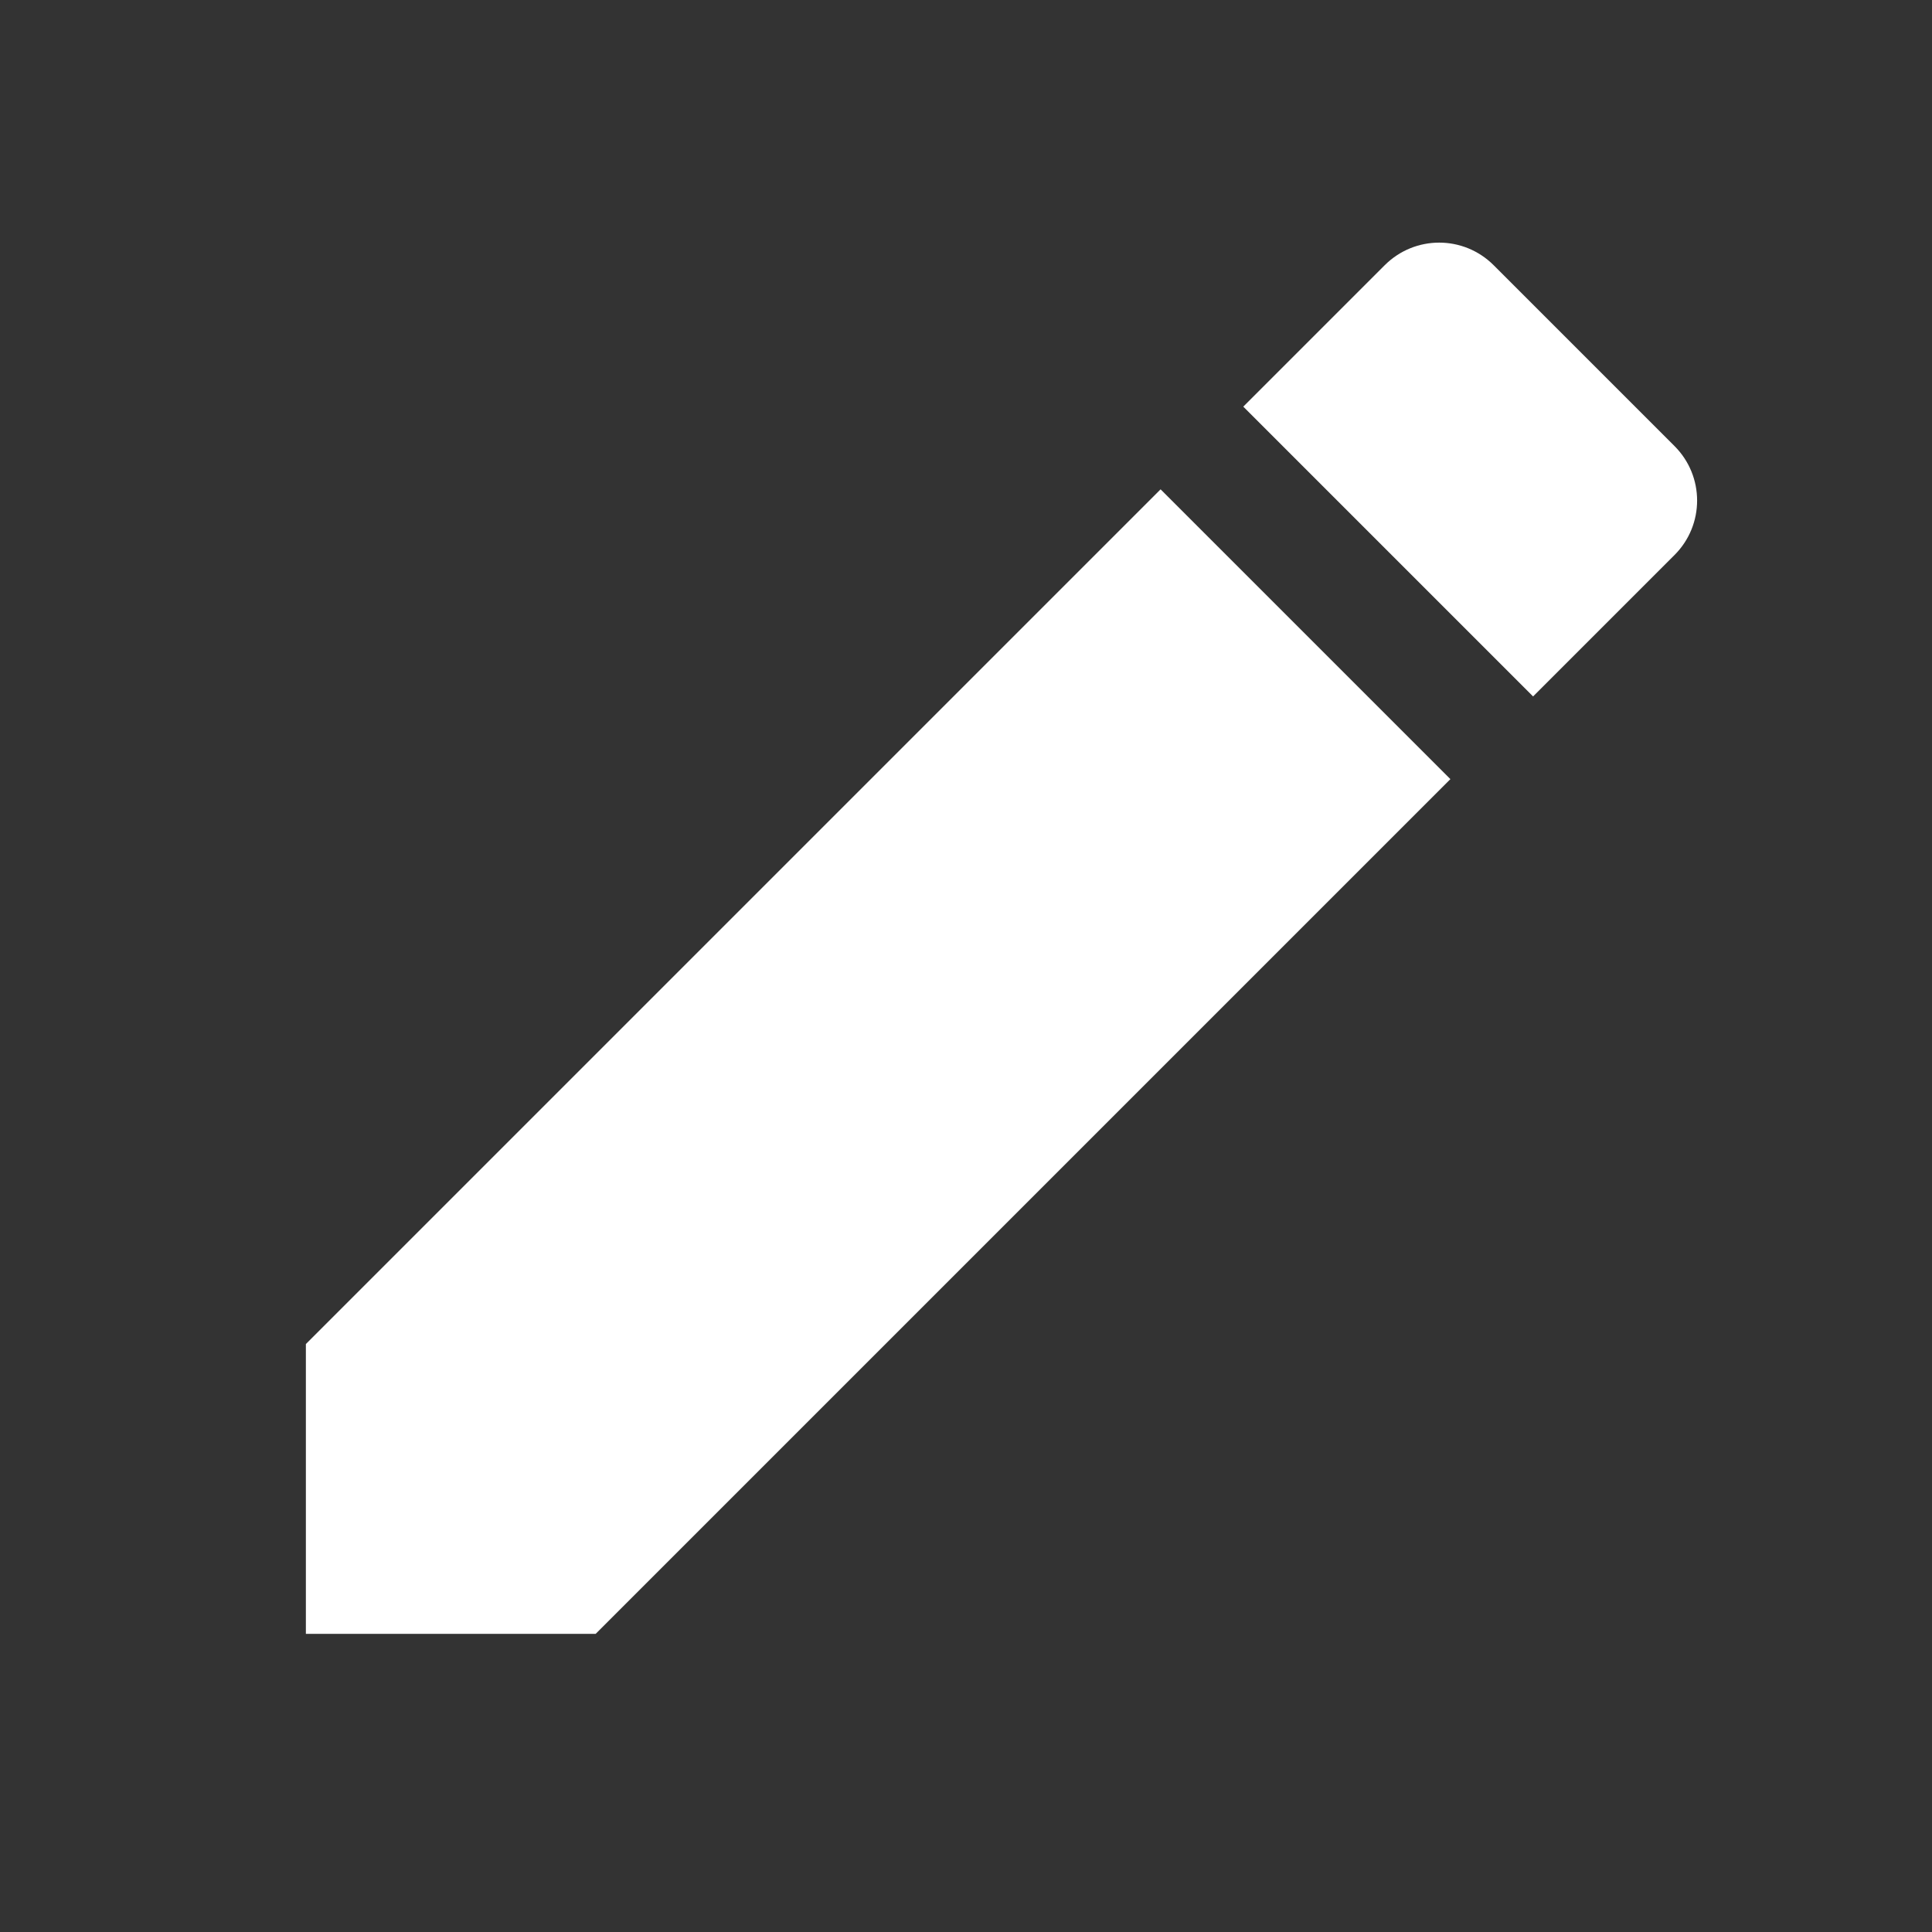 <svg width="25" height="25" viewBox="0 0 25 25" fill="none" xmlns="http://www.w3.org/2000/svg">
<rect x="0" y="0" width="25" height="25" fill="#333333" stroke="none"/>
<path d="M3.958 17.392V21.142H7.708L18.768 10.082L15.018 6.332L3.958 17.392ZM21.668 7.182C22.058 6.792 22.058 6.162 21.668 5.772L19.328 3.432C18.938 3.042 18.308 3.042 17.918 3.432L16.088 5.262L19.838 9.012L21.668 7.182Z" fill="white"/>
</svg>
